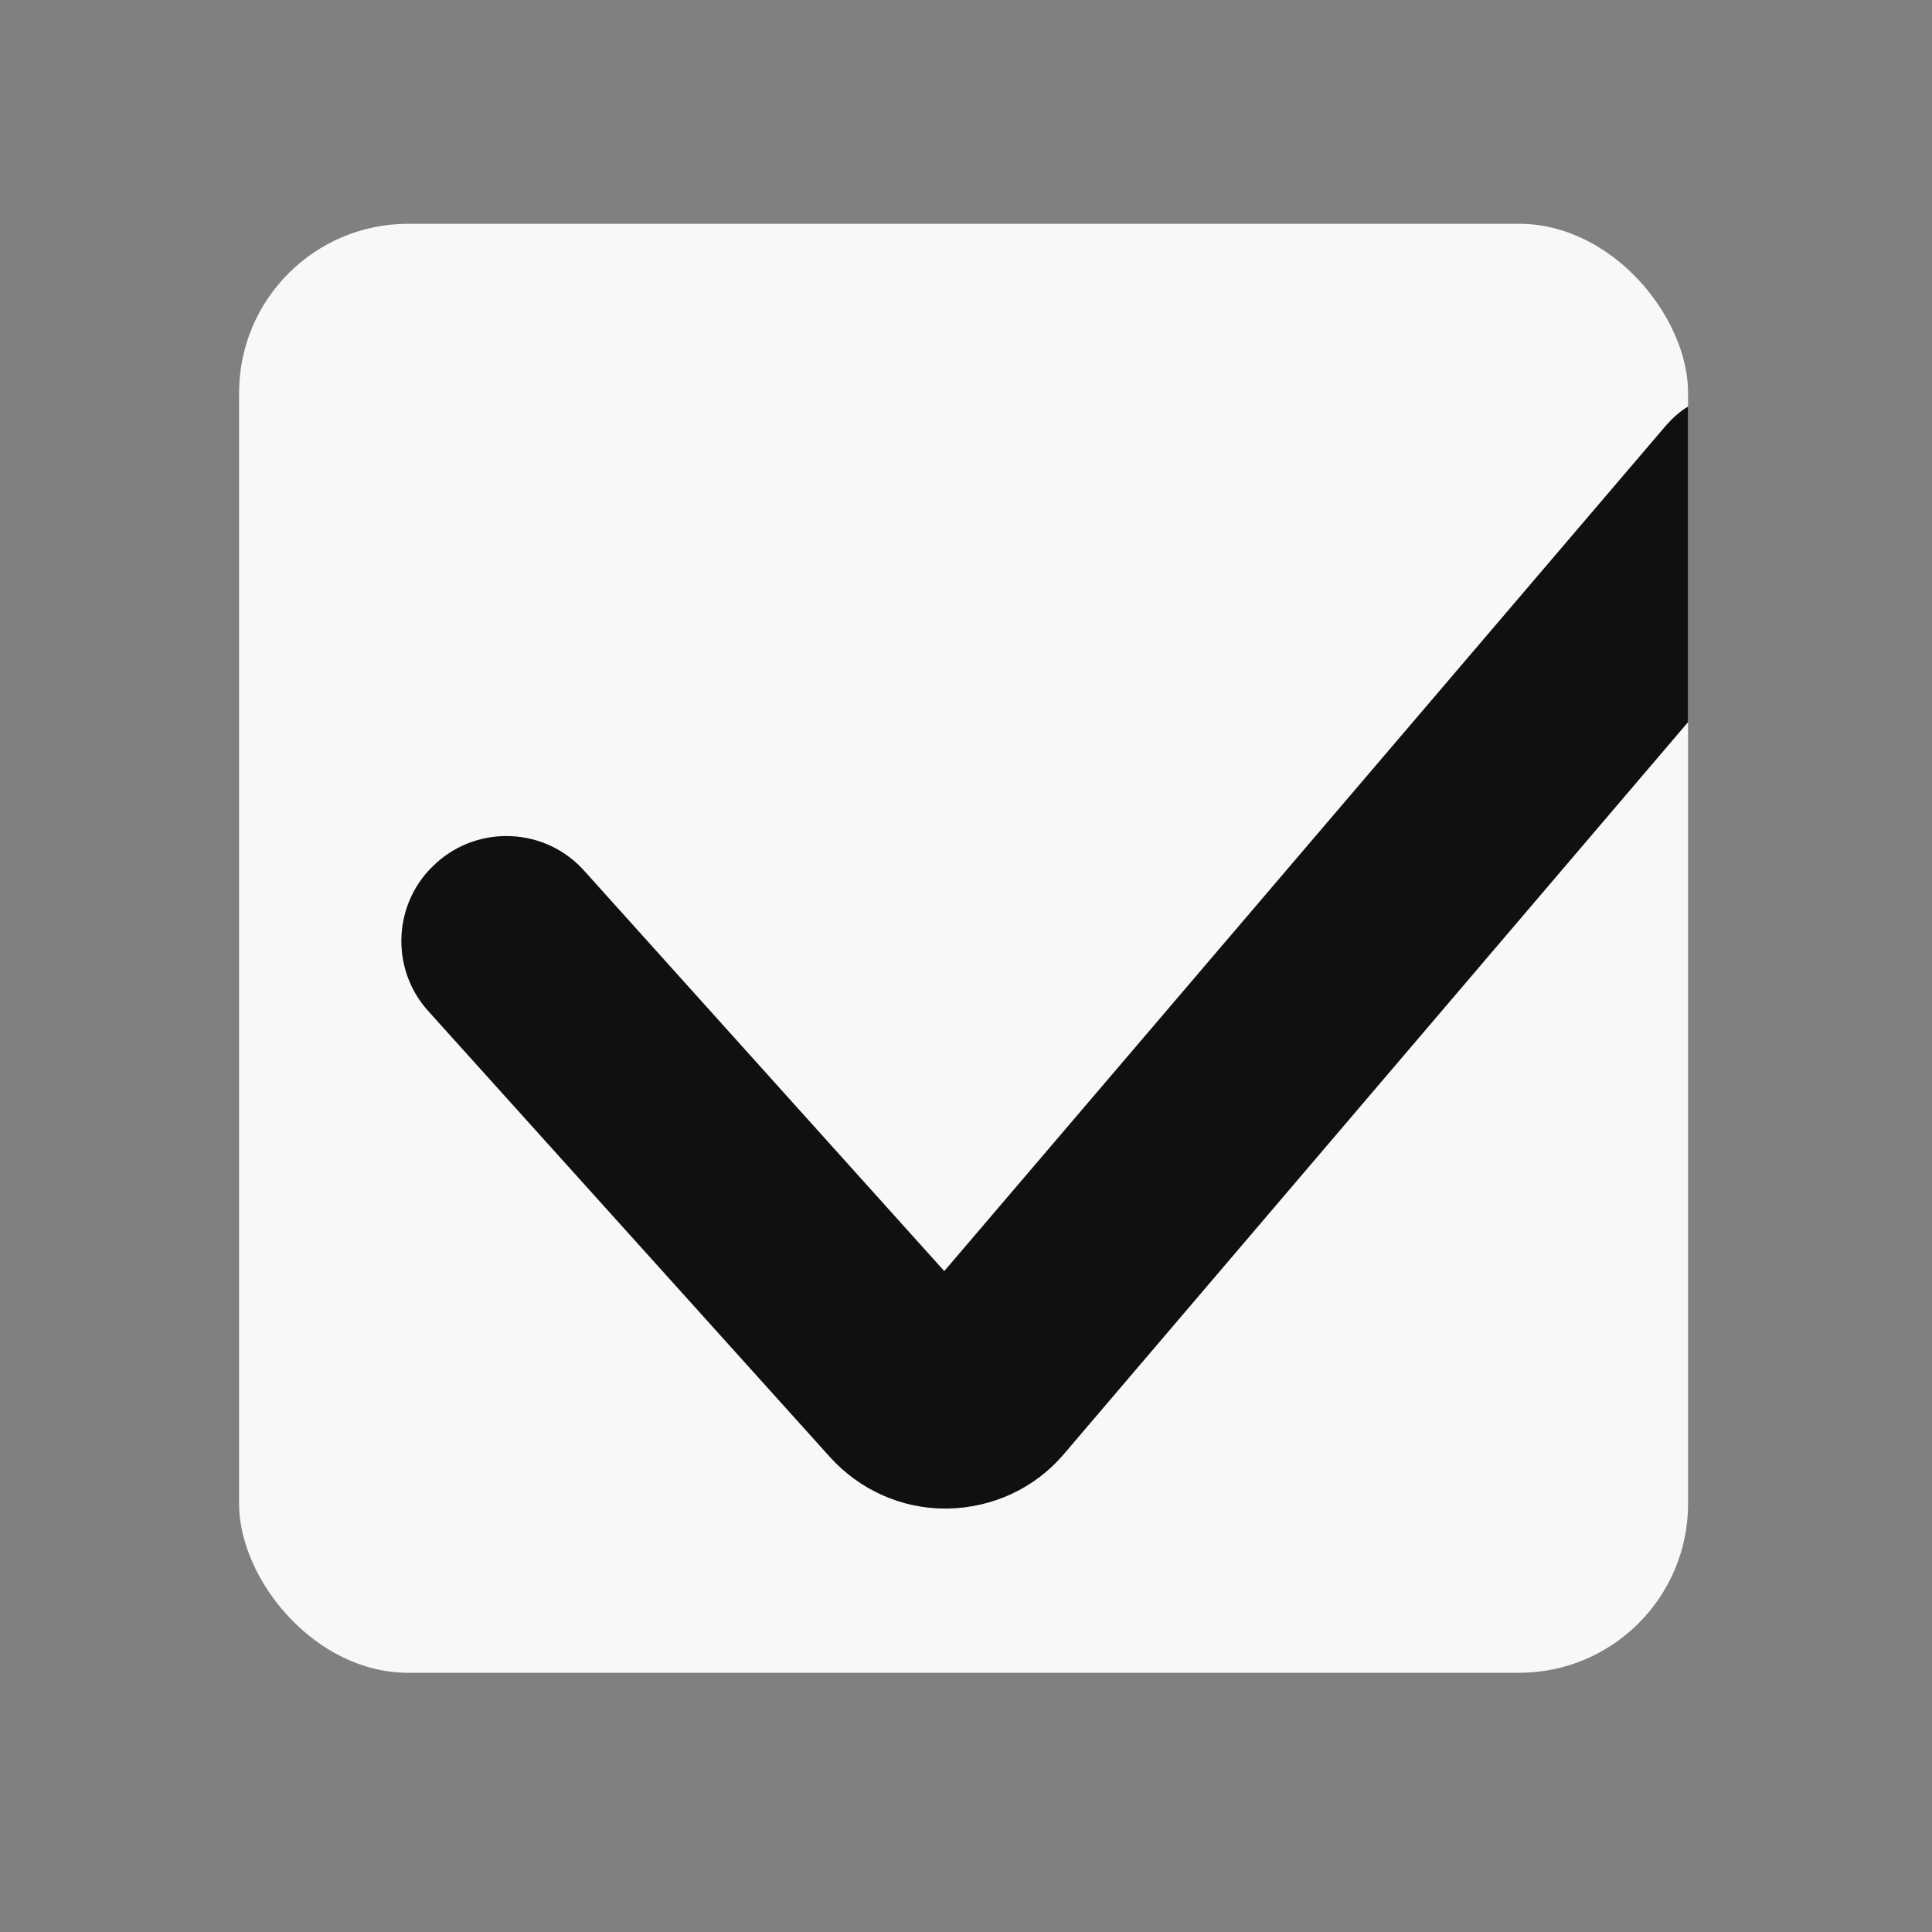 <?xml version="1.0" encoding="UTF-8"?>
<svg id="Capa_2" data-name="Capa 2" xmlns="http://www.w3.org/2000/svg" viewBox="0 0 24 24">
  <rect x="0" y="0" width="24" height="24" fill="#808080" stroke="none"/>
  <defs>
    <style>
      .cls-1 {
        fill: #101010;
      }

      .cls-2 {
        fill: #f8f8f8;
      }
    </style>
  </defs>
  <rect class="cls-2" x="2.97" y="2.78" width="18" height="18" rx="2.1" ry="2.1"/>
  <path class="cls-1" d="m20.97,5.05v3.92l-7.76,9.1c-.36.42-.88.66-1.44.67h-.03c-.54,0-1.06-.23-1.43-.64l-4.99-5.54c-.48-.53-.44-1.36.1-1.84.53-.48,1.36-.44,1.84.1l4.47,4.97,8.97-10.51c.08-.09.17-.17.27-.23Z"/>
</svg>
